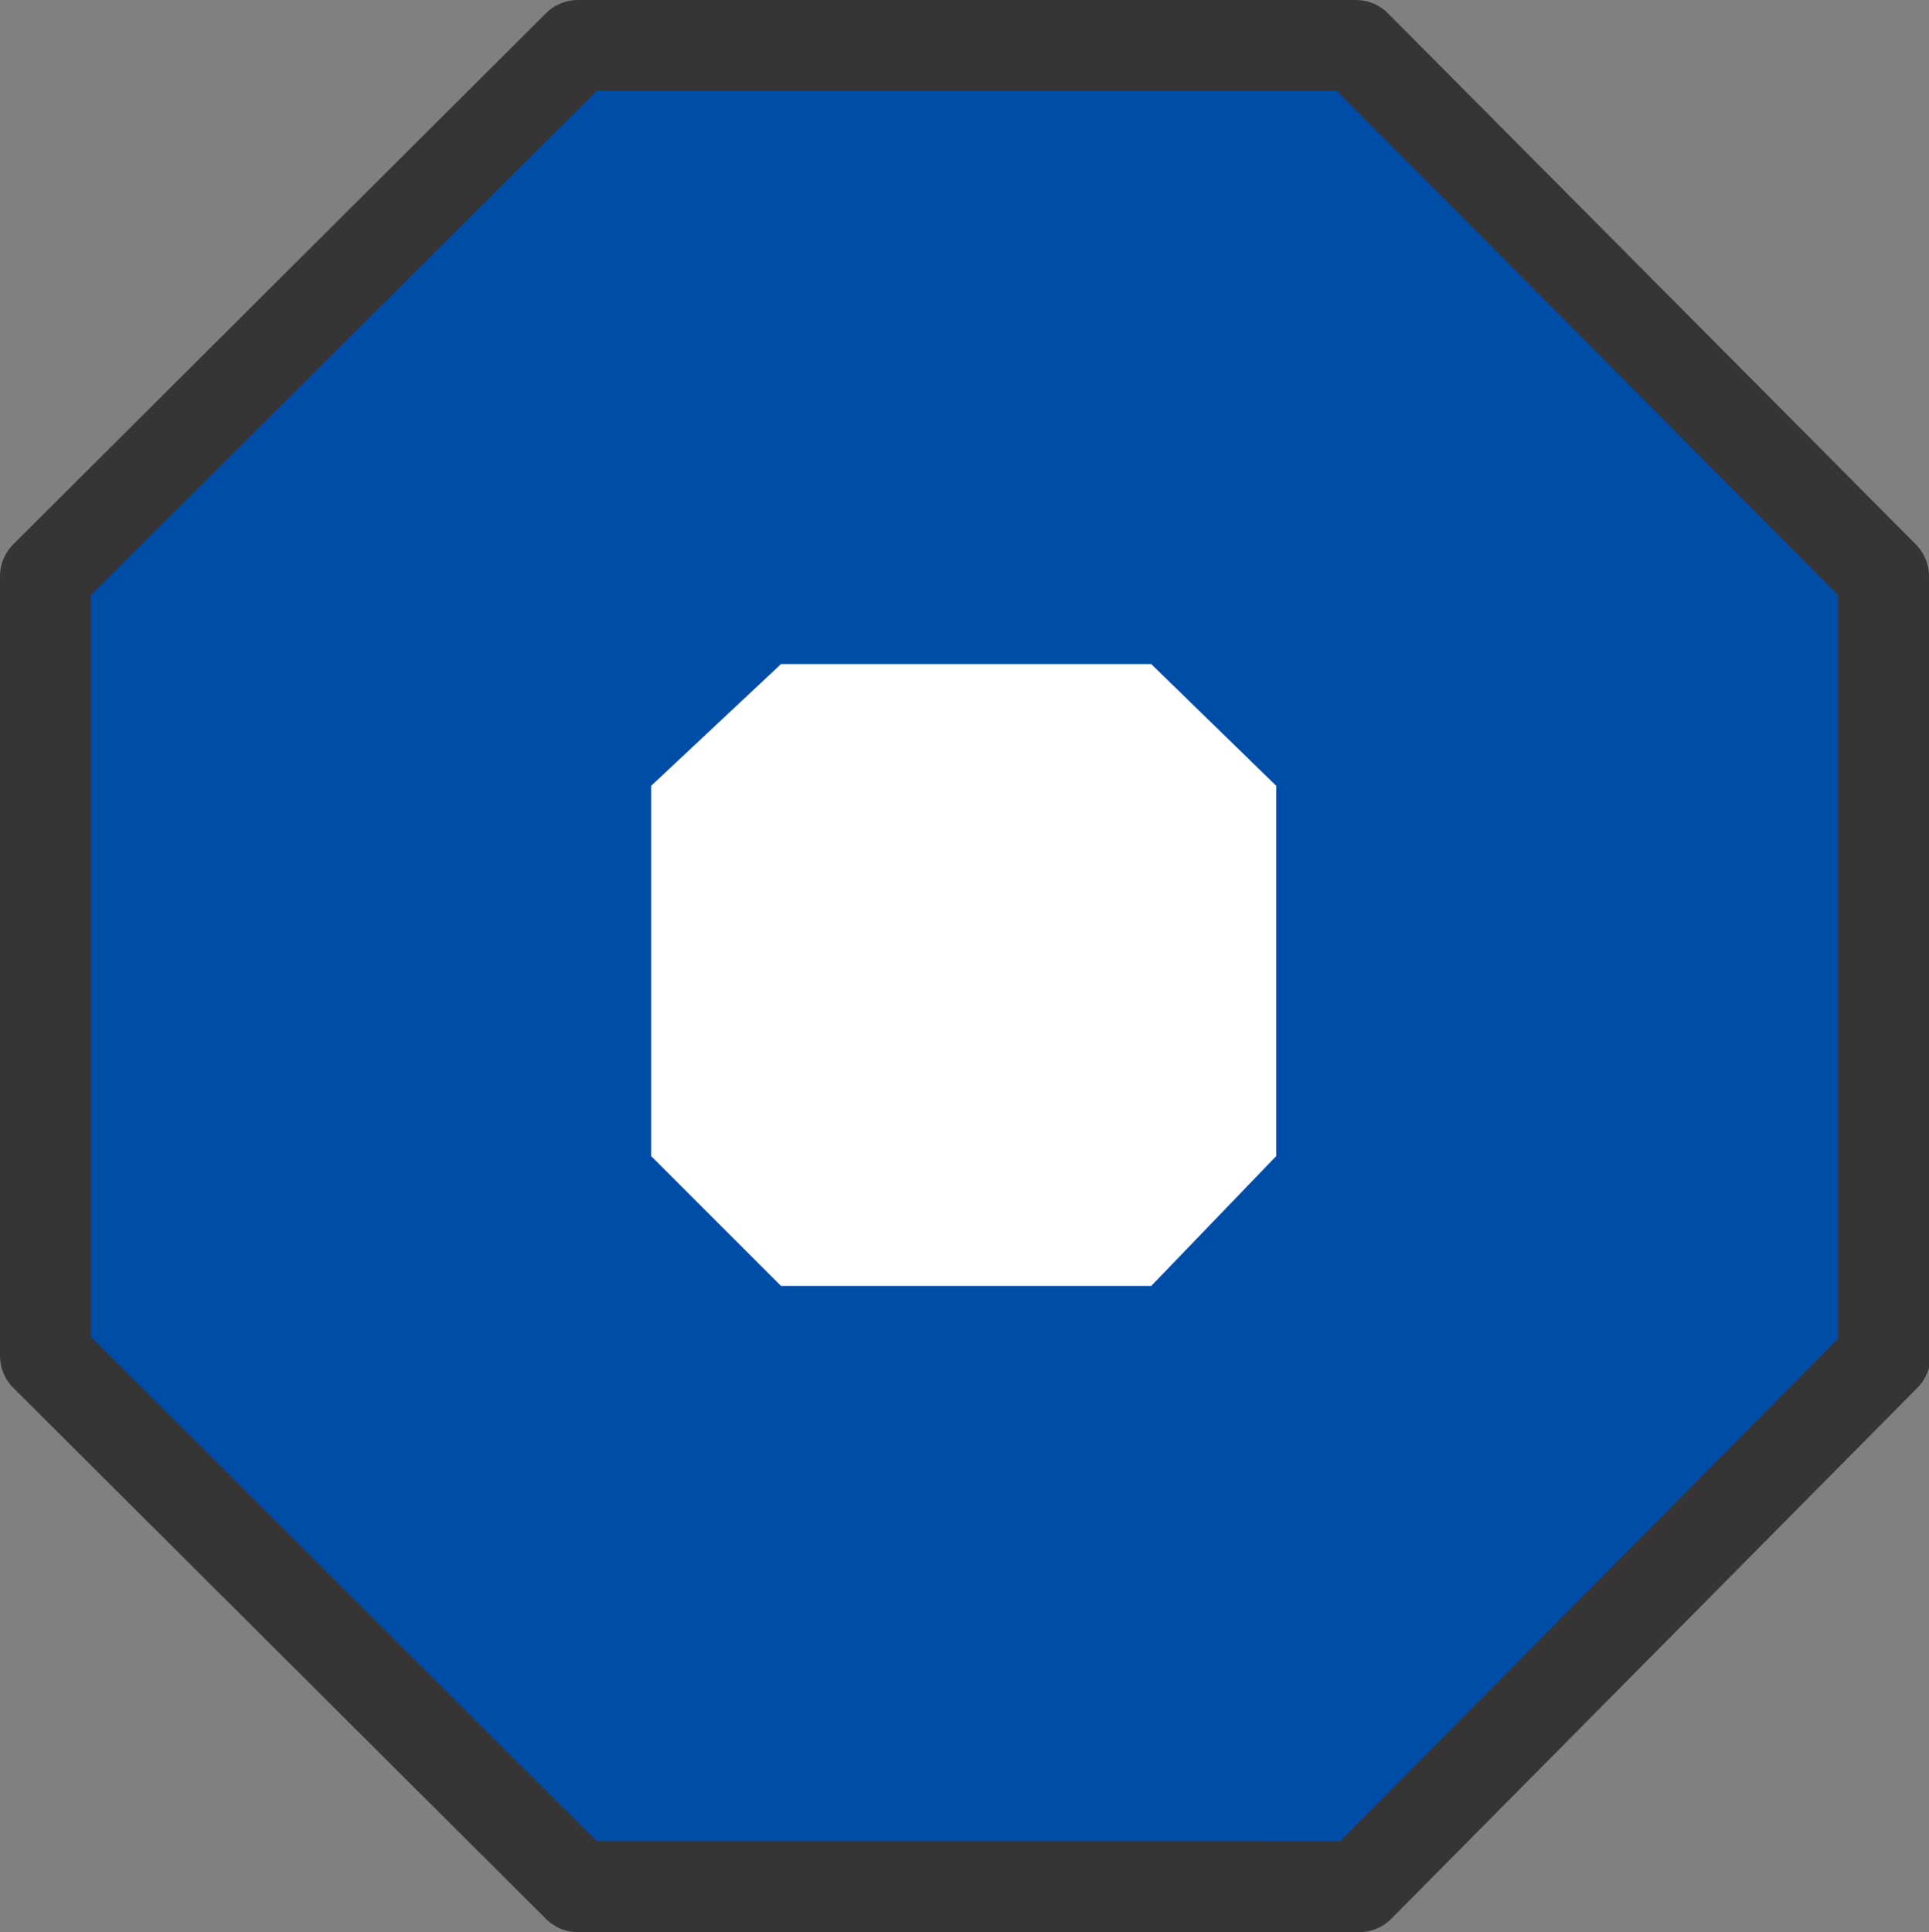 <?xml version="1.0" encoding="UTF-8"?><svg id="a" xmlns="http://www.w3.org/2000/svg" viewBox="0 0 11.88 11.9"><rect x="0" y="0" width="11.88" height="11.9" fill="#808080" stroke="none"/><path d="M11.61,8.35l-3.24,3.27H3.56L.28,8.35V3.55L3.56.28h4.79l3.25,3.27v4.81Z" fill="#004da8" fill-rule="evenodd" stroke="#373435" stroke-linecap="round" stroke-linejoin="round" stroke-width=".56"/><path d="M7.86,7.12l-.77.8h-2.28l-.8-.8v-2.28l.8-.75h2.28l.77.75v2.28Z" fill="#fff" fill-rule="evenodd" stroke-width="0"/></svg>